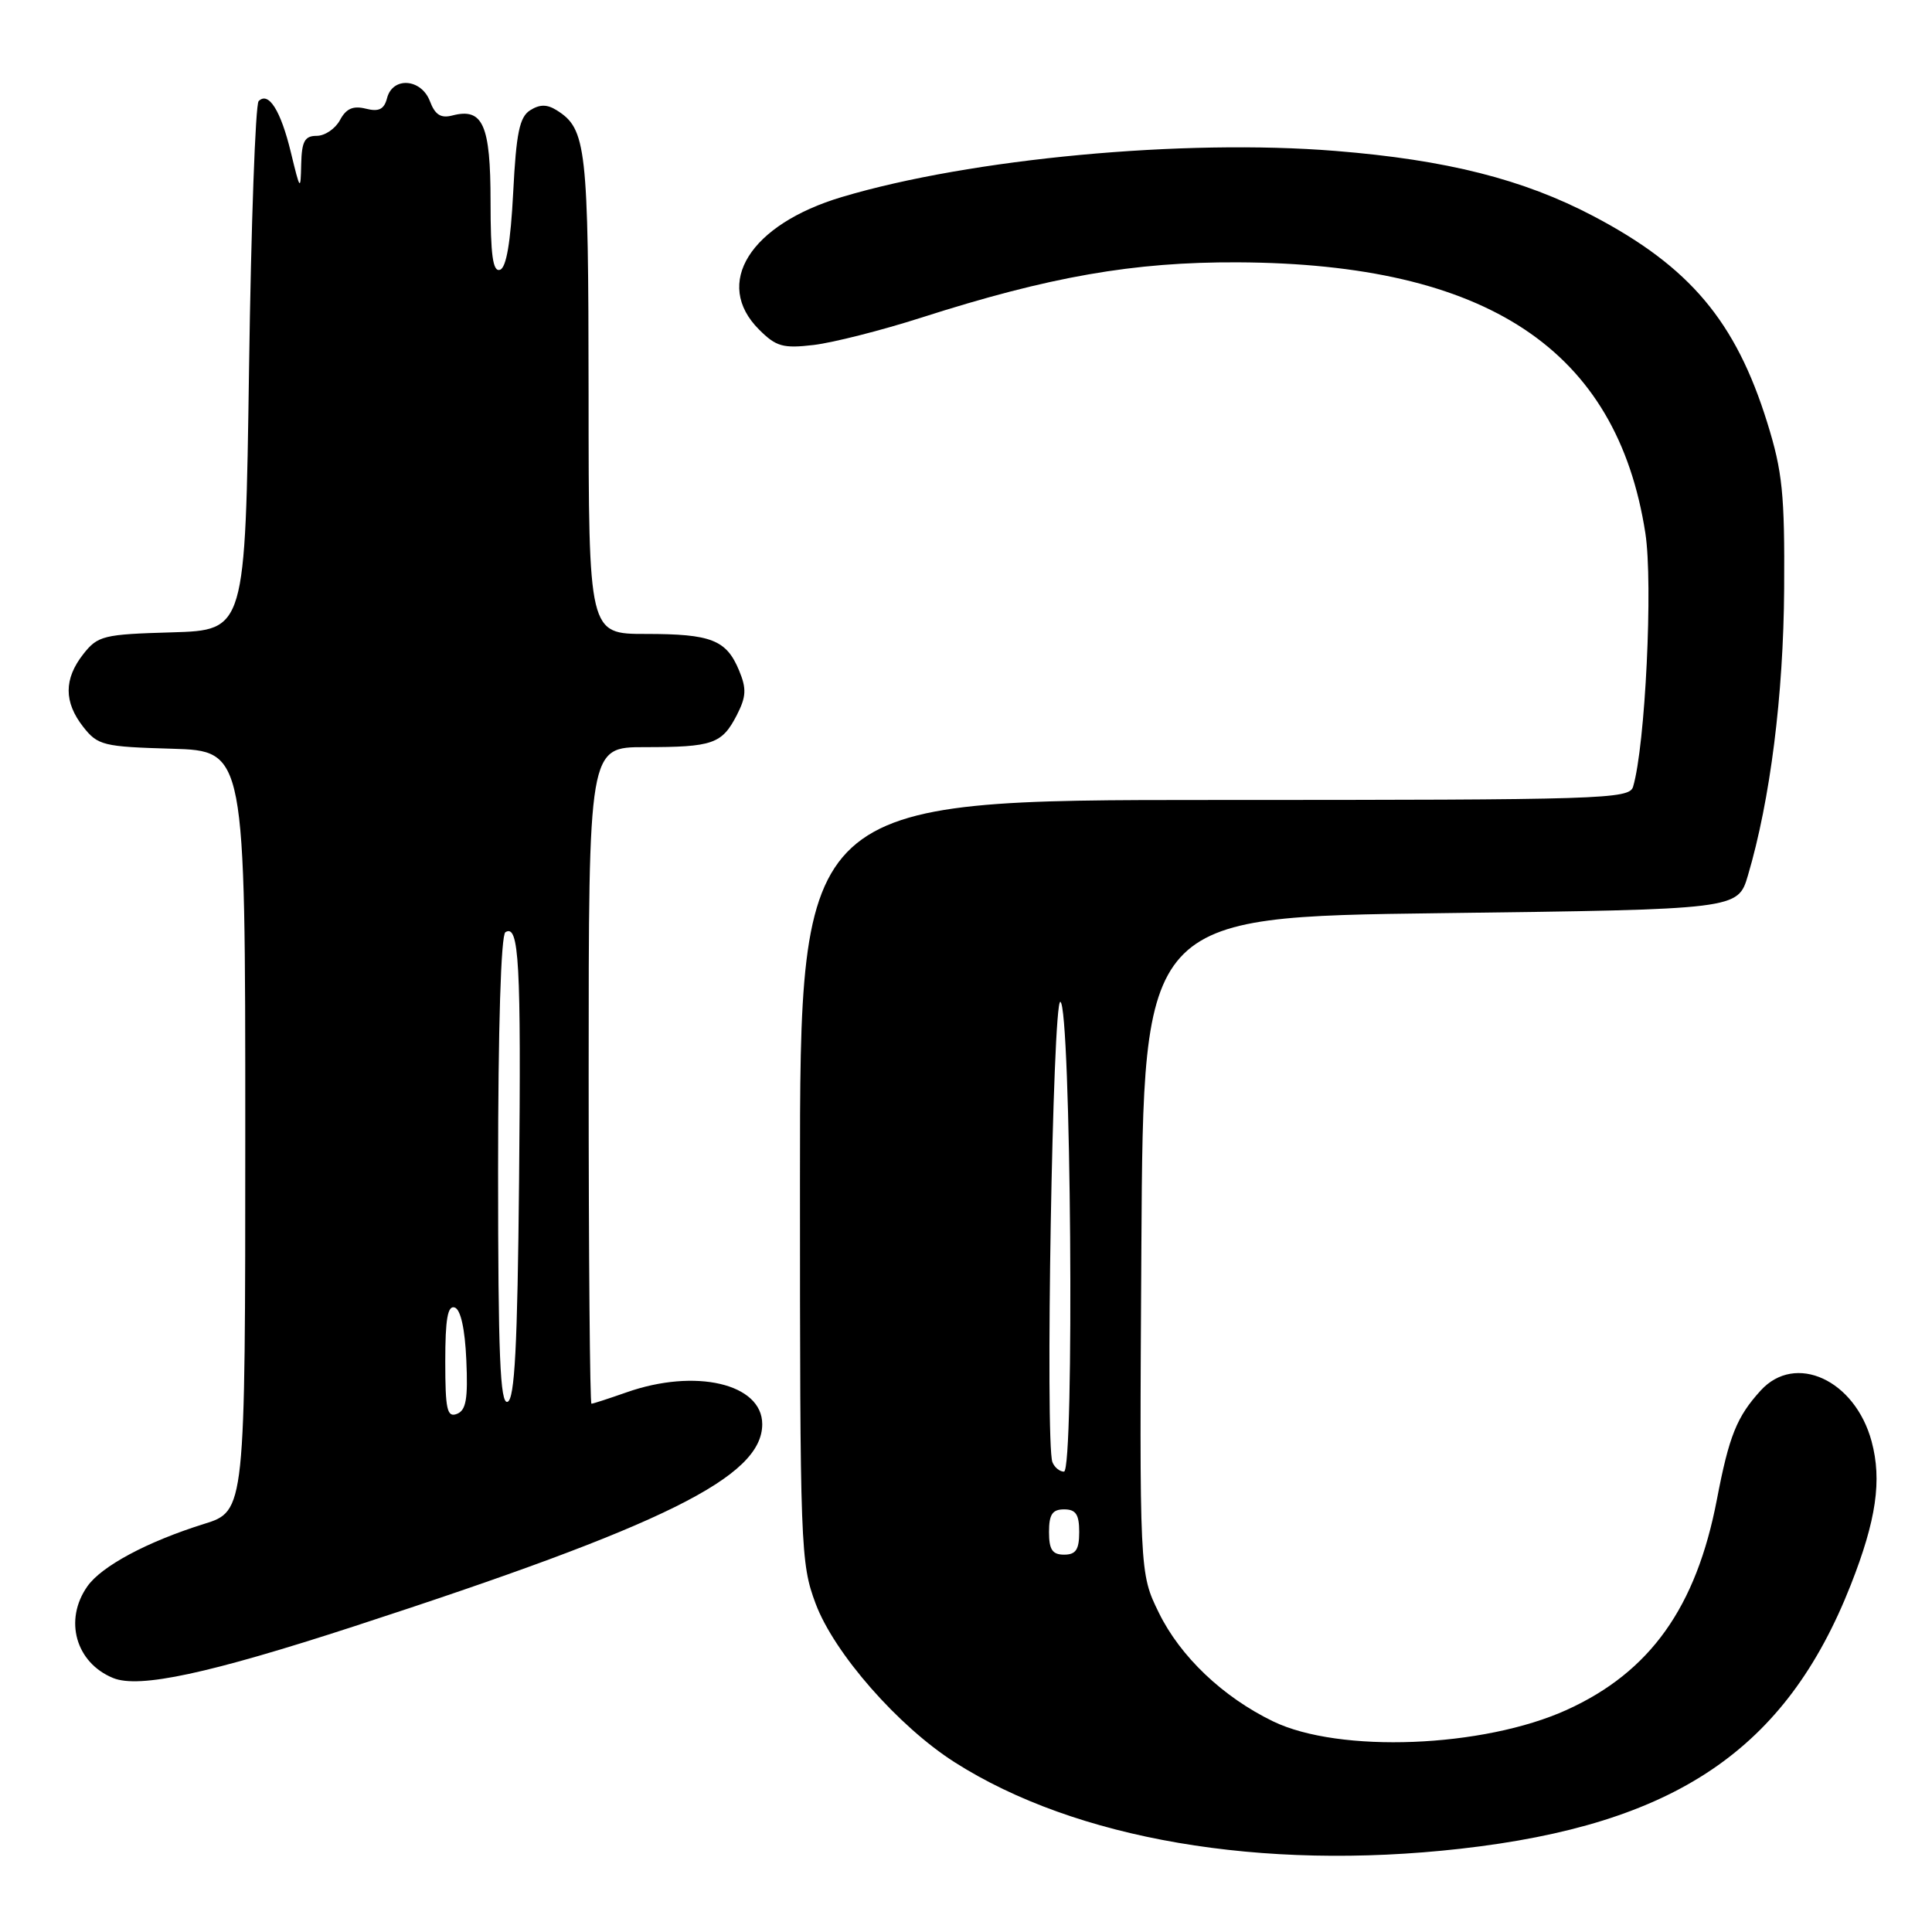 <?xml version="1.0" encoding="UTF-8" standalone="no"?>
<!DOCTYPE svg PUBLIC "-//W3C//DTD SVG 1.1//EN" "http://www.w3.org/Graphics/SVG/1.1/DTD/svg11.dtd" >
<svg xmlns="http://www.w3.org/2000/svg" xmlns:xlink="http://www.w3.org/1999/xlink" version="1.1" viewBox="0 0 256 256">
 <g >
 <path fill="currentColor"
d=" M 193.50 244.97 C 221.99 241.76 236.64 231.85 245.24 210.00 C 248.62 201.41 249.38 196.14 248.00 191.00 C 245.80 182.84 237.89 179.21 233.30 184.25 C 230.13 187.73 229.11 190.27 227.50 198.68 C 224.76 212.98 218.66 221.54 207.62 226.56 C 196.55 231.59 177.47 232.34 168.69 228.09 C 162.04 224.87 156.39 219.50 153.55 213.69 C 150.98 208.44 150.98 208.44 151.24 164.97 C 151.50 121.50 151.50 121.50 190.89 121.00 C 230.28 120.50 230.28 120.50 231.61 116.00 C 234.57 105.99 236.32 92.11 236.41 78.00 C 236.49 65.45 236.19 62.49 234.17 56.00 C 229.99 42.57 223.92 35.36 211.14 28.64 C 201.83 23.75 191.70 21.19 176.97 20.00 C 156.85 18.37 128.63 21.01 111.57 26.10 C 99.36 29.74 94.47 37.57 100.58 43.67 C 102.84 45.93 103.75 46.19 107.83 45.71 C 110.40 45.40 116.79 43.78 122.04 42.10 C 139.07 36.64 150.20 34.70 164.00 34.76 C 197.08 34.92 214.25 46.32 218.02 70.65 C 219.05 77.33 218.01 98.82 216.39 104.25 C 215.90 105.89 212.38 106.00 160.93 106.00 C 106.00 106.00 106.00 106.00 106.00 156.46 C 106.00 205.16 106.07 207.12 108.08 212.50 C 110.54 219.07 119.04 228.76 126.50 233.51 C 142.54 243.73 167.17 247.94 193.50 244.97 Z  M 47.00 215.47 C 88.11 202.08 101.00 195.70 101.00 188.71 C 101.00 183.34 92.15 181.27 83.00 184.50 C 80.66 185.32 78.58 186.00 78.37 186.00 C 78.17 186.00 78.00 166.43 78.00 142.50 C 78.00 99.00 78.00 99.00 85.42 99.00 C 94.44 99.00 95.65 98.58 97.62 94.78 C 98.88 92.32 98.94 91.27 97.94 88.86 C 96.25 84.78 94.26 84.00 85.57 84.00 C 78.00 84.00 78.00 84.00 77.99 52.25 C 77.97 19.39 77.71 17.08 73.75 14.60 C 72.48 13.81 71.52 13.81 70.25 14.61 C 68.84 15.50 68.40 17.62 68.00 25.52 C 67.66 32.11 67.09 35.48 66.25 35.75 C 65.31 36.06 65.00 33.83 65.00 26.71 C 65.00 16.53 63.99 14.25 59.95 15.30 C 58.42 15.70 57.65 15.22 56.97 13.42 C 55.83 10.41 52.04 10.12 51.29 12.99 C 50.90 14.49 50.21 14.84 48.47 14.40 C 46.78 13.98 45.86 14.39 45.05 15.91 C 44.43 17.06 43.05 18.00 41.96 18.00 C 40.38 18.00 39.98 18.72 39.91 21.75 C 39.83 25.36 39.78 25.30 38.54 20.18 C 37.20 14.65 35.59 12.08 34.27 13.40 C 33.85 13.82 33.27 29.76 33.00 48.83 C 32.50 83.50 32.50 83.50 22.79 83.79 C 13.70 84.05 12.96 84.23 11.04 86.67 C 8.45 89.97 8.45 93.03 11.04 96.33 C 12.96 98.77 13.70 98.95 22.79 99.21 C 32.50 99.50 32.50 99.50 32.50 149.86 C 32.50 200.23 32.50 200.23 27.00 201.94 C 19.49 204.29 13.44 207.53 11.57 210.21 C 8.44 214.67 10.04 220.33 15.00 222.35 C 18.44 223.75 27.66 221.77 47.00 215.47 Z  M 139.00 203.00 C 139.00 200.67 139.44 200.00 141.00 200.00 C 142.56 200.00 143.00 200.67 143.00 203.00 C 143.00 205.33 142.56 206.00 141.00 206.00 C 139.44 206.00 139.00 205.33 139.00 203.00 Z  M 139.45 193.74 C 138.48 191.19 139.48 132.50 140.50 132.75 C 141.91 133.10 142.39 195.00 140.98 195.00 C 140.41 195.00 139.72 194.43 139.45 193.74 Z  M 59.00 180.39 C 59.00 174.79 59.32 172.94 60.25 173.25 C 61.04 173.51 61.61 176.08 61.79 180.21 C 62.02 185.37 61.76 186.88 60.54 187.35 C 59.24 187.85 59.00 186.78 59.00 180.39 Z  M 66.00 155.14 C 66.00 136.16 66.38 123.89 66.97 123.52 C 68.78 122.40 69.06 127.46 68.78 156.42 C 68.57 178.46 68.20 185.43 67.25 185.75 C 66.27 186.08 66.00 179.52 66.00 155.14 Z "/>
</g>
</svg>